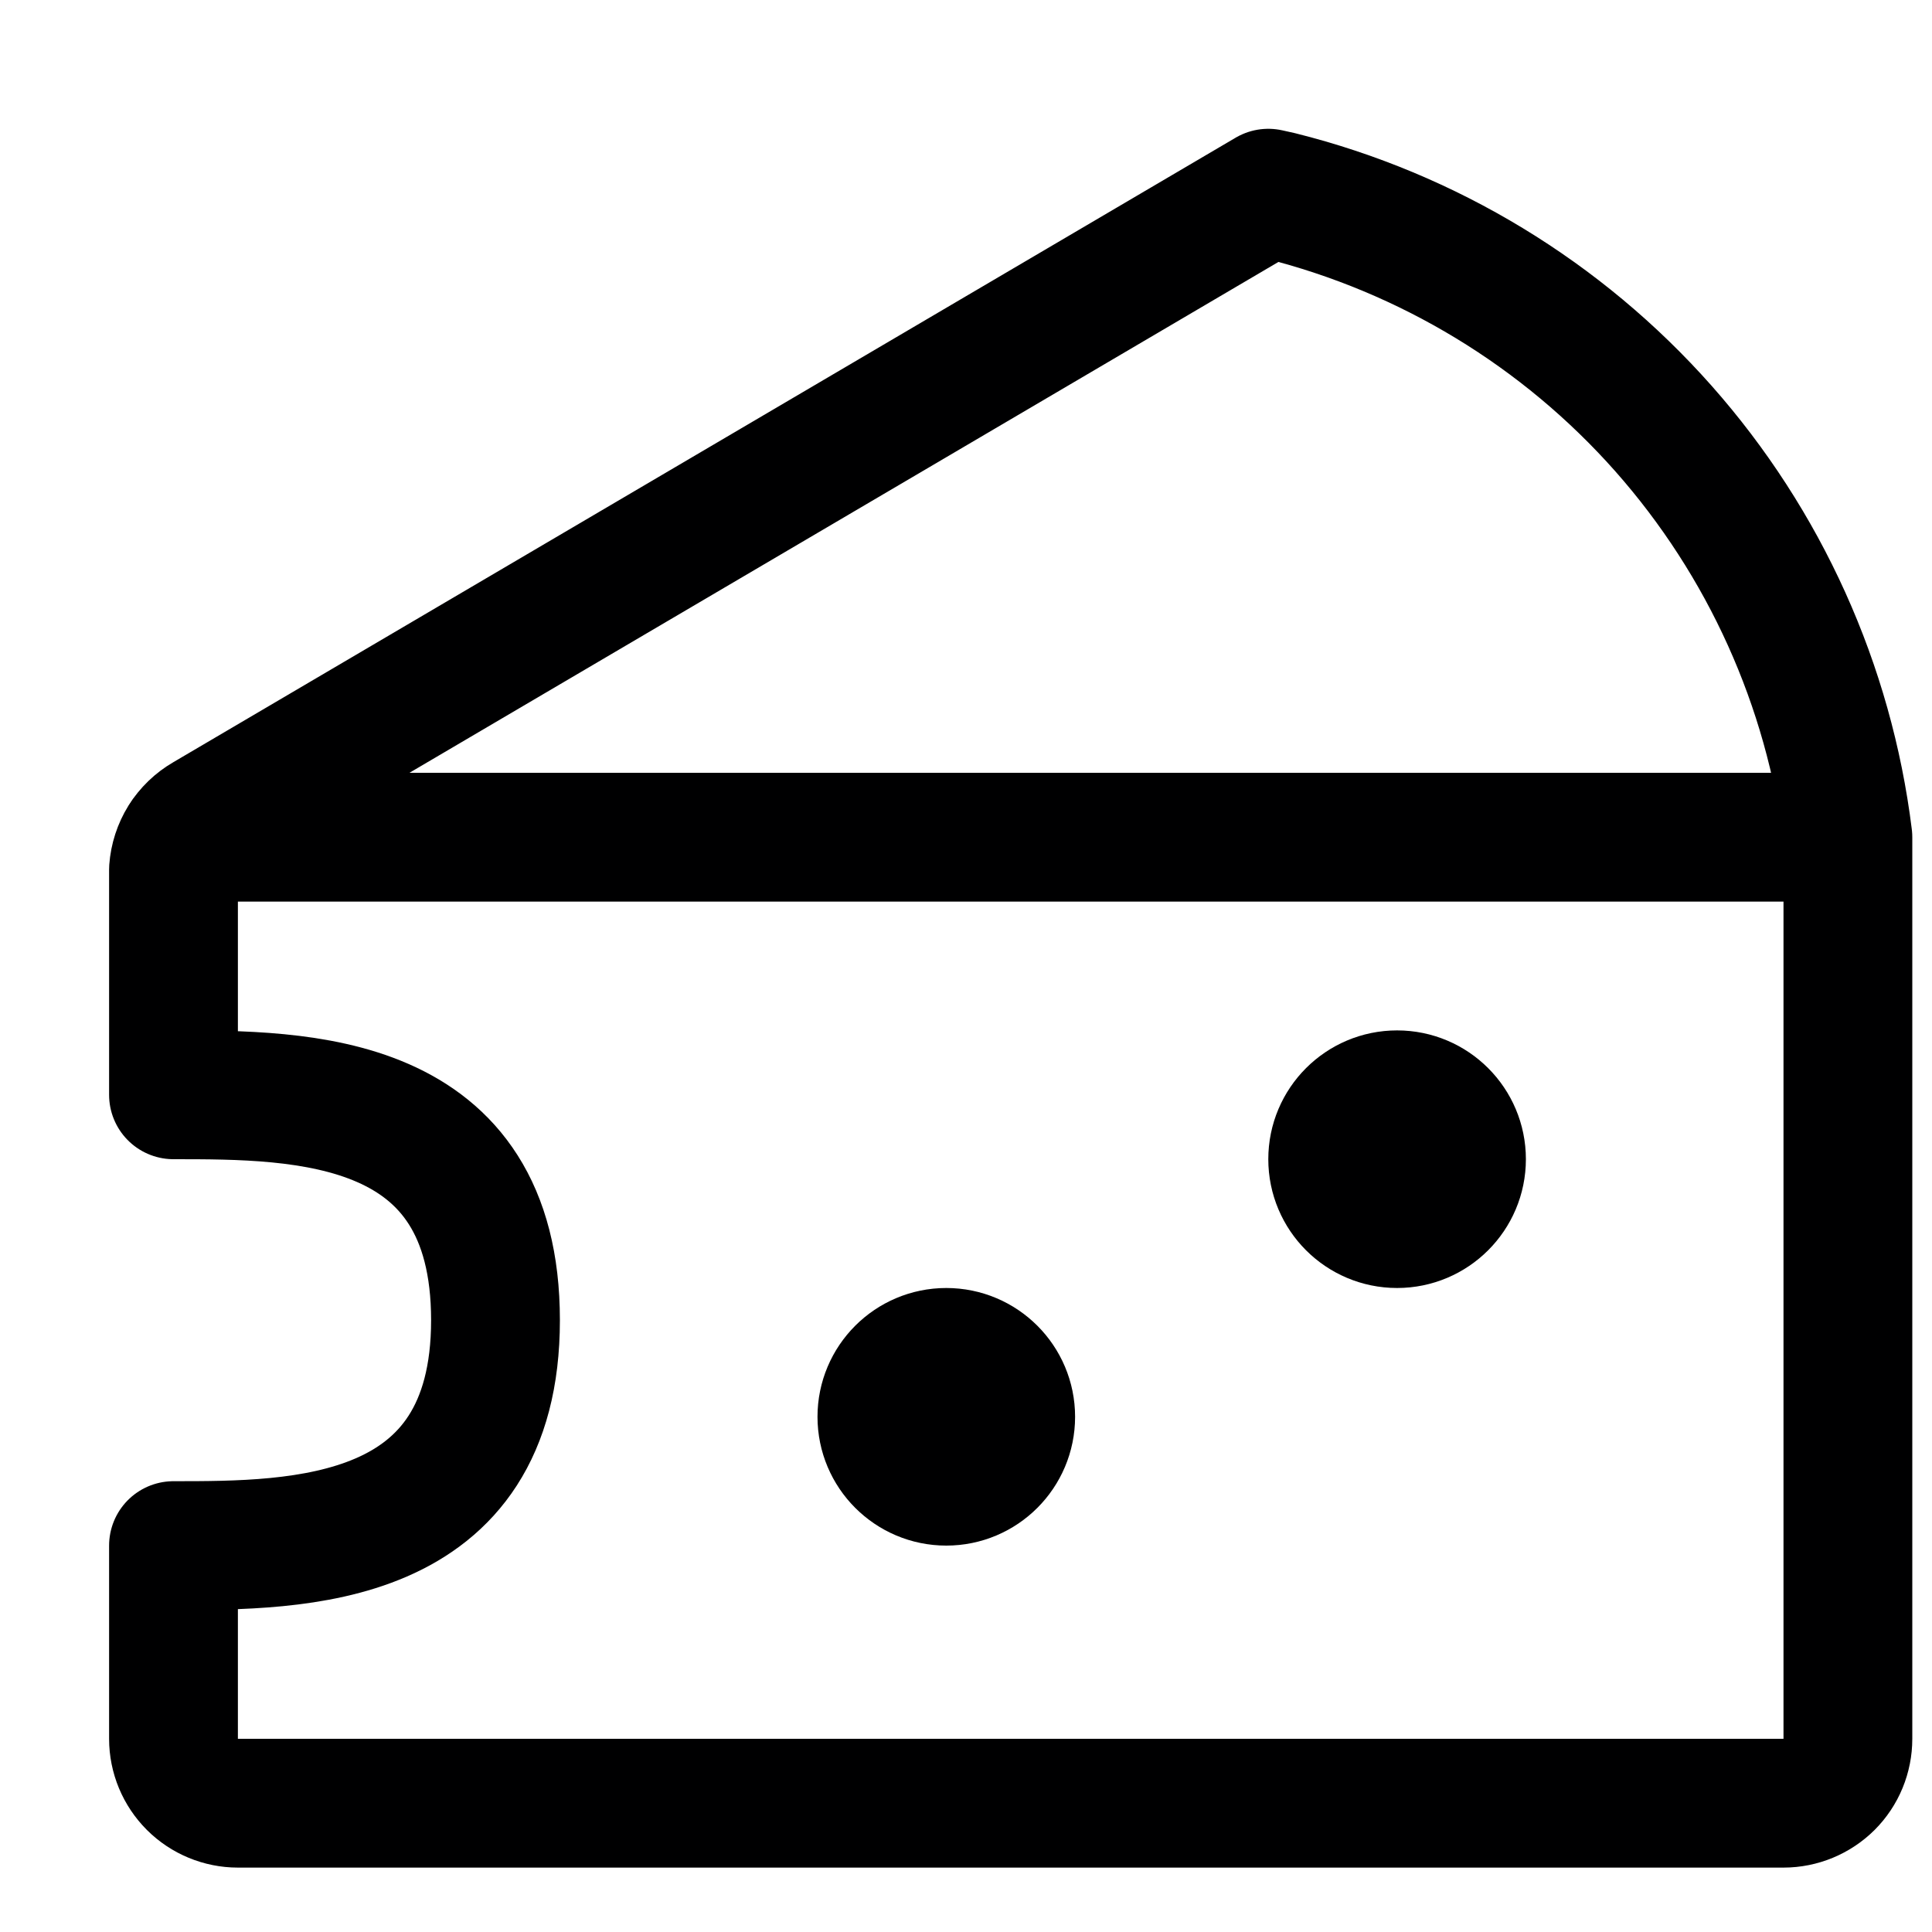 <svg width="15" height="15" viewBox="0 0 15 15" fill="none" xmlns="http://www.w3.org/2000/svg">
<g clip-path="url(#clip0_1545_12720)">
<path d="M1.437 6.5H13.847" stroke="#000001" stroke-linecap="round" stroke-linejoin="round"/>
<path d="M9.937 1.52L9.847 1.5L1.597 6.35C1.526 6.391 1.466 6.449 1.422 6.519C1.379 6.588 1.353 6.668 1.347 6.75V8.5C2.347 8.5 3.847 8.5 3.847 10.25C3.847 12 2.317 12 1.347 12V13.5C1.347 13.633 1.4 13.76 1.494 13.854C1.587 13.947 1.715 14 1.847 14H13.847C13.98 14 14.107 13.947 14.201 13.854C14.295 13.76 14.347 13.633 14.347 13.5V6.5C14.201 5.322 13.701 4.215 12.914 3.326C12.127 2.438 11.089 1.808 9.937 1.52V1.52Z" stroke="#000001" stroke-linecap="round" stroke-linejoin="round"/>
<path d="M10.847 9.5C11.123 9.5 11.347 9.276 11.347 9C11.347 8.724 11.123 8.5 10.847 8.5C10.571 8.5 10.347 8.724 10.347 9C10.347 9.276 10.571 9.5 10.847 9.5Z" stroke="#000001" stroke-linecap="round" stroke-linejoin="round"/>
<path d="M7.347 11.5C7.623 11.5 7.847 11.276 7.847 11C7.847 10.724 7.623 10.5 7.347 10.5C7.071 10.5 6.847 10.724 6.847 11C6.847 11.276 7.071 11.5 7.347 11.5Z" stroke="#000001" stroke-linecap="round" stroke-linejoin="round"/>
</g>
<defs>
<clipPath id="clip0_1545_12720">
<rect width="14" height="14" fill="white" transform="translate(0.847 0.75)"/>
</clipPath>
</defs>
</svg>
